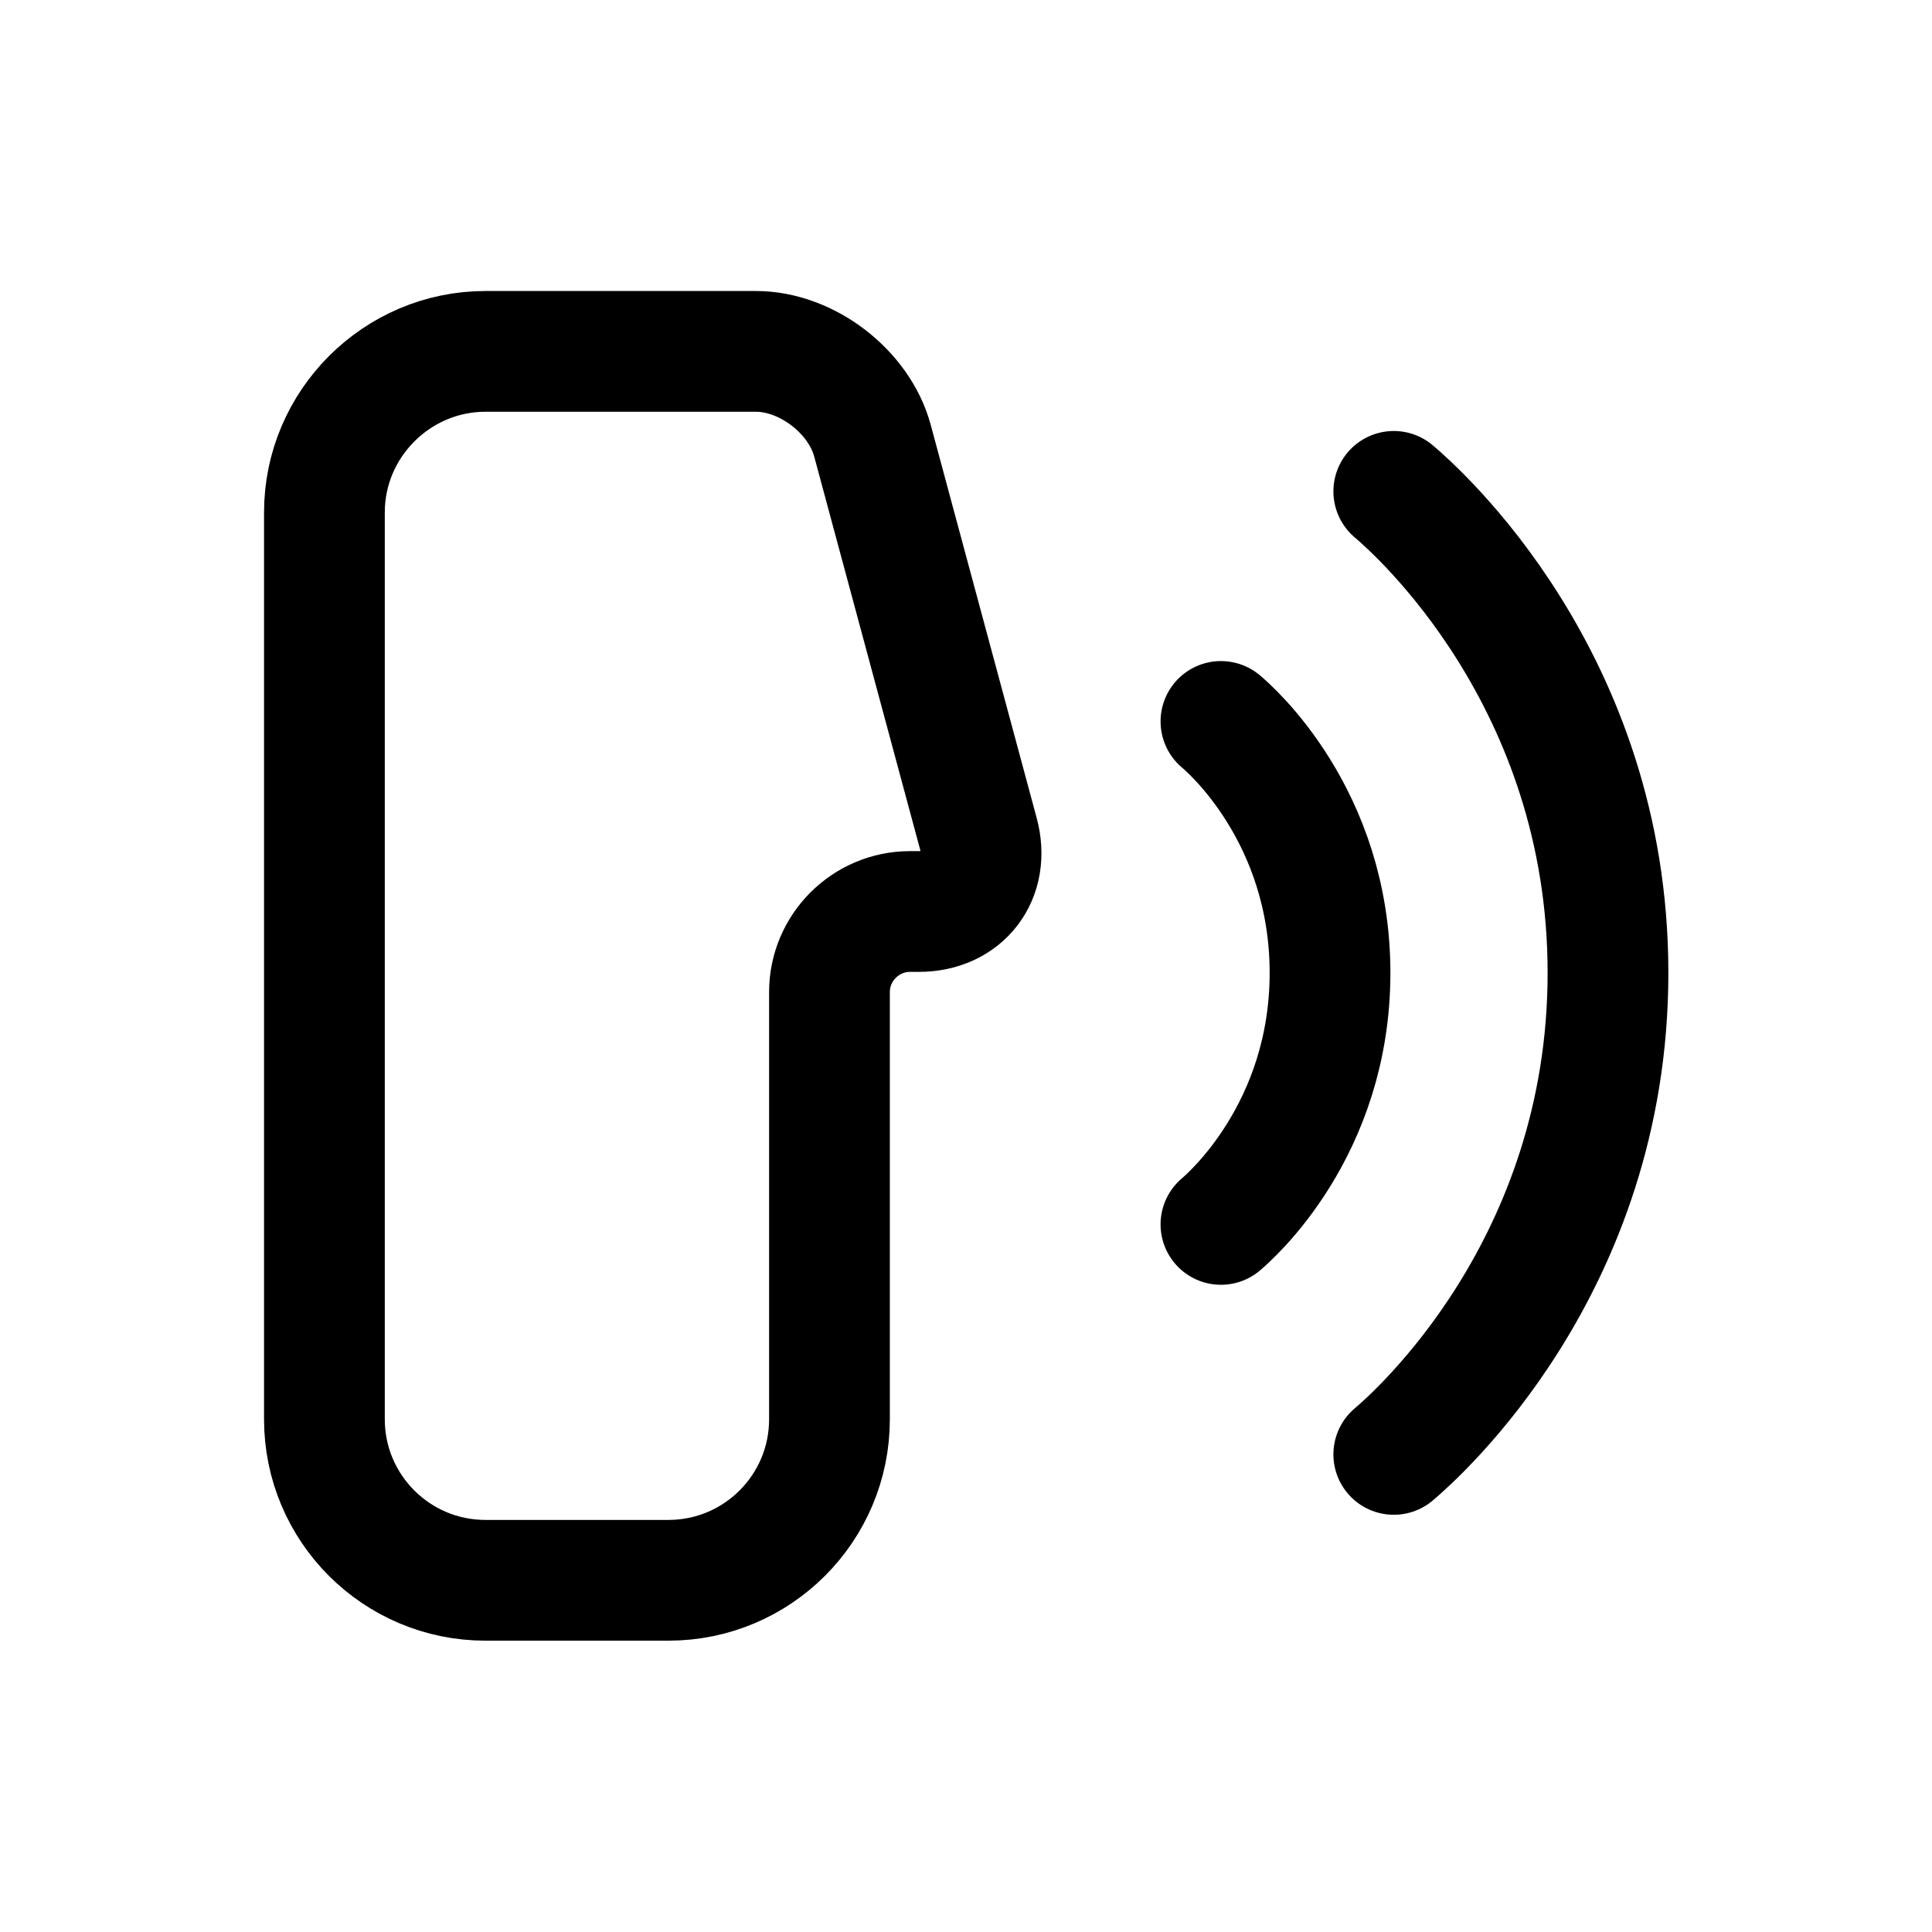 <svg width="24" height="24" viewBox="0 0 24 24" fill="none" xmlns="http://www.w3.org/2000/svg">
<path d="M15.167 8.962C15.276 9.053 16.522 10.133 16.522 12.085C16.522 14.039 15.276 15.117 15.167 15.21M17.314 6.104C17.587 6.335 19.976 8.434 19.975 12.086C19.975 15.738 17.587 17.836 17.314 18.067M8.304 19.631C9.408 19.631 10.304 18.735 10.304 17.631V12.323C10.304 11.773 10.754 11.323 11.304 11.323H11.414C11.965 11.323 12.297 10.888 12.154 10.357L10.838 5.474C10.673 4.864 10.022 4.365 9.39 4.365H6.03C4.931 4.365 4.03 5.265 4.03 6.365V17.631C4.03 18.735 4.926 19.631 6.03 19.631H8.304Z" stroke="black" stroke-width="1.5" stroke-linecap="round" stroke-linejoin="round"/>
</svg>
